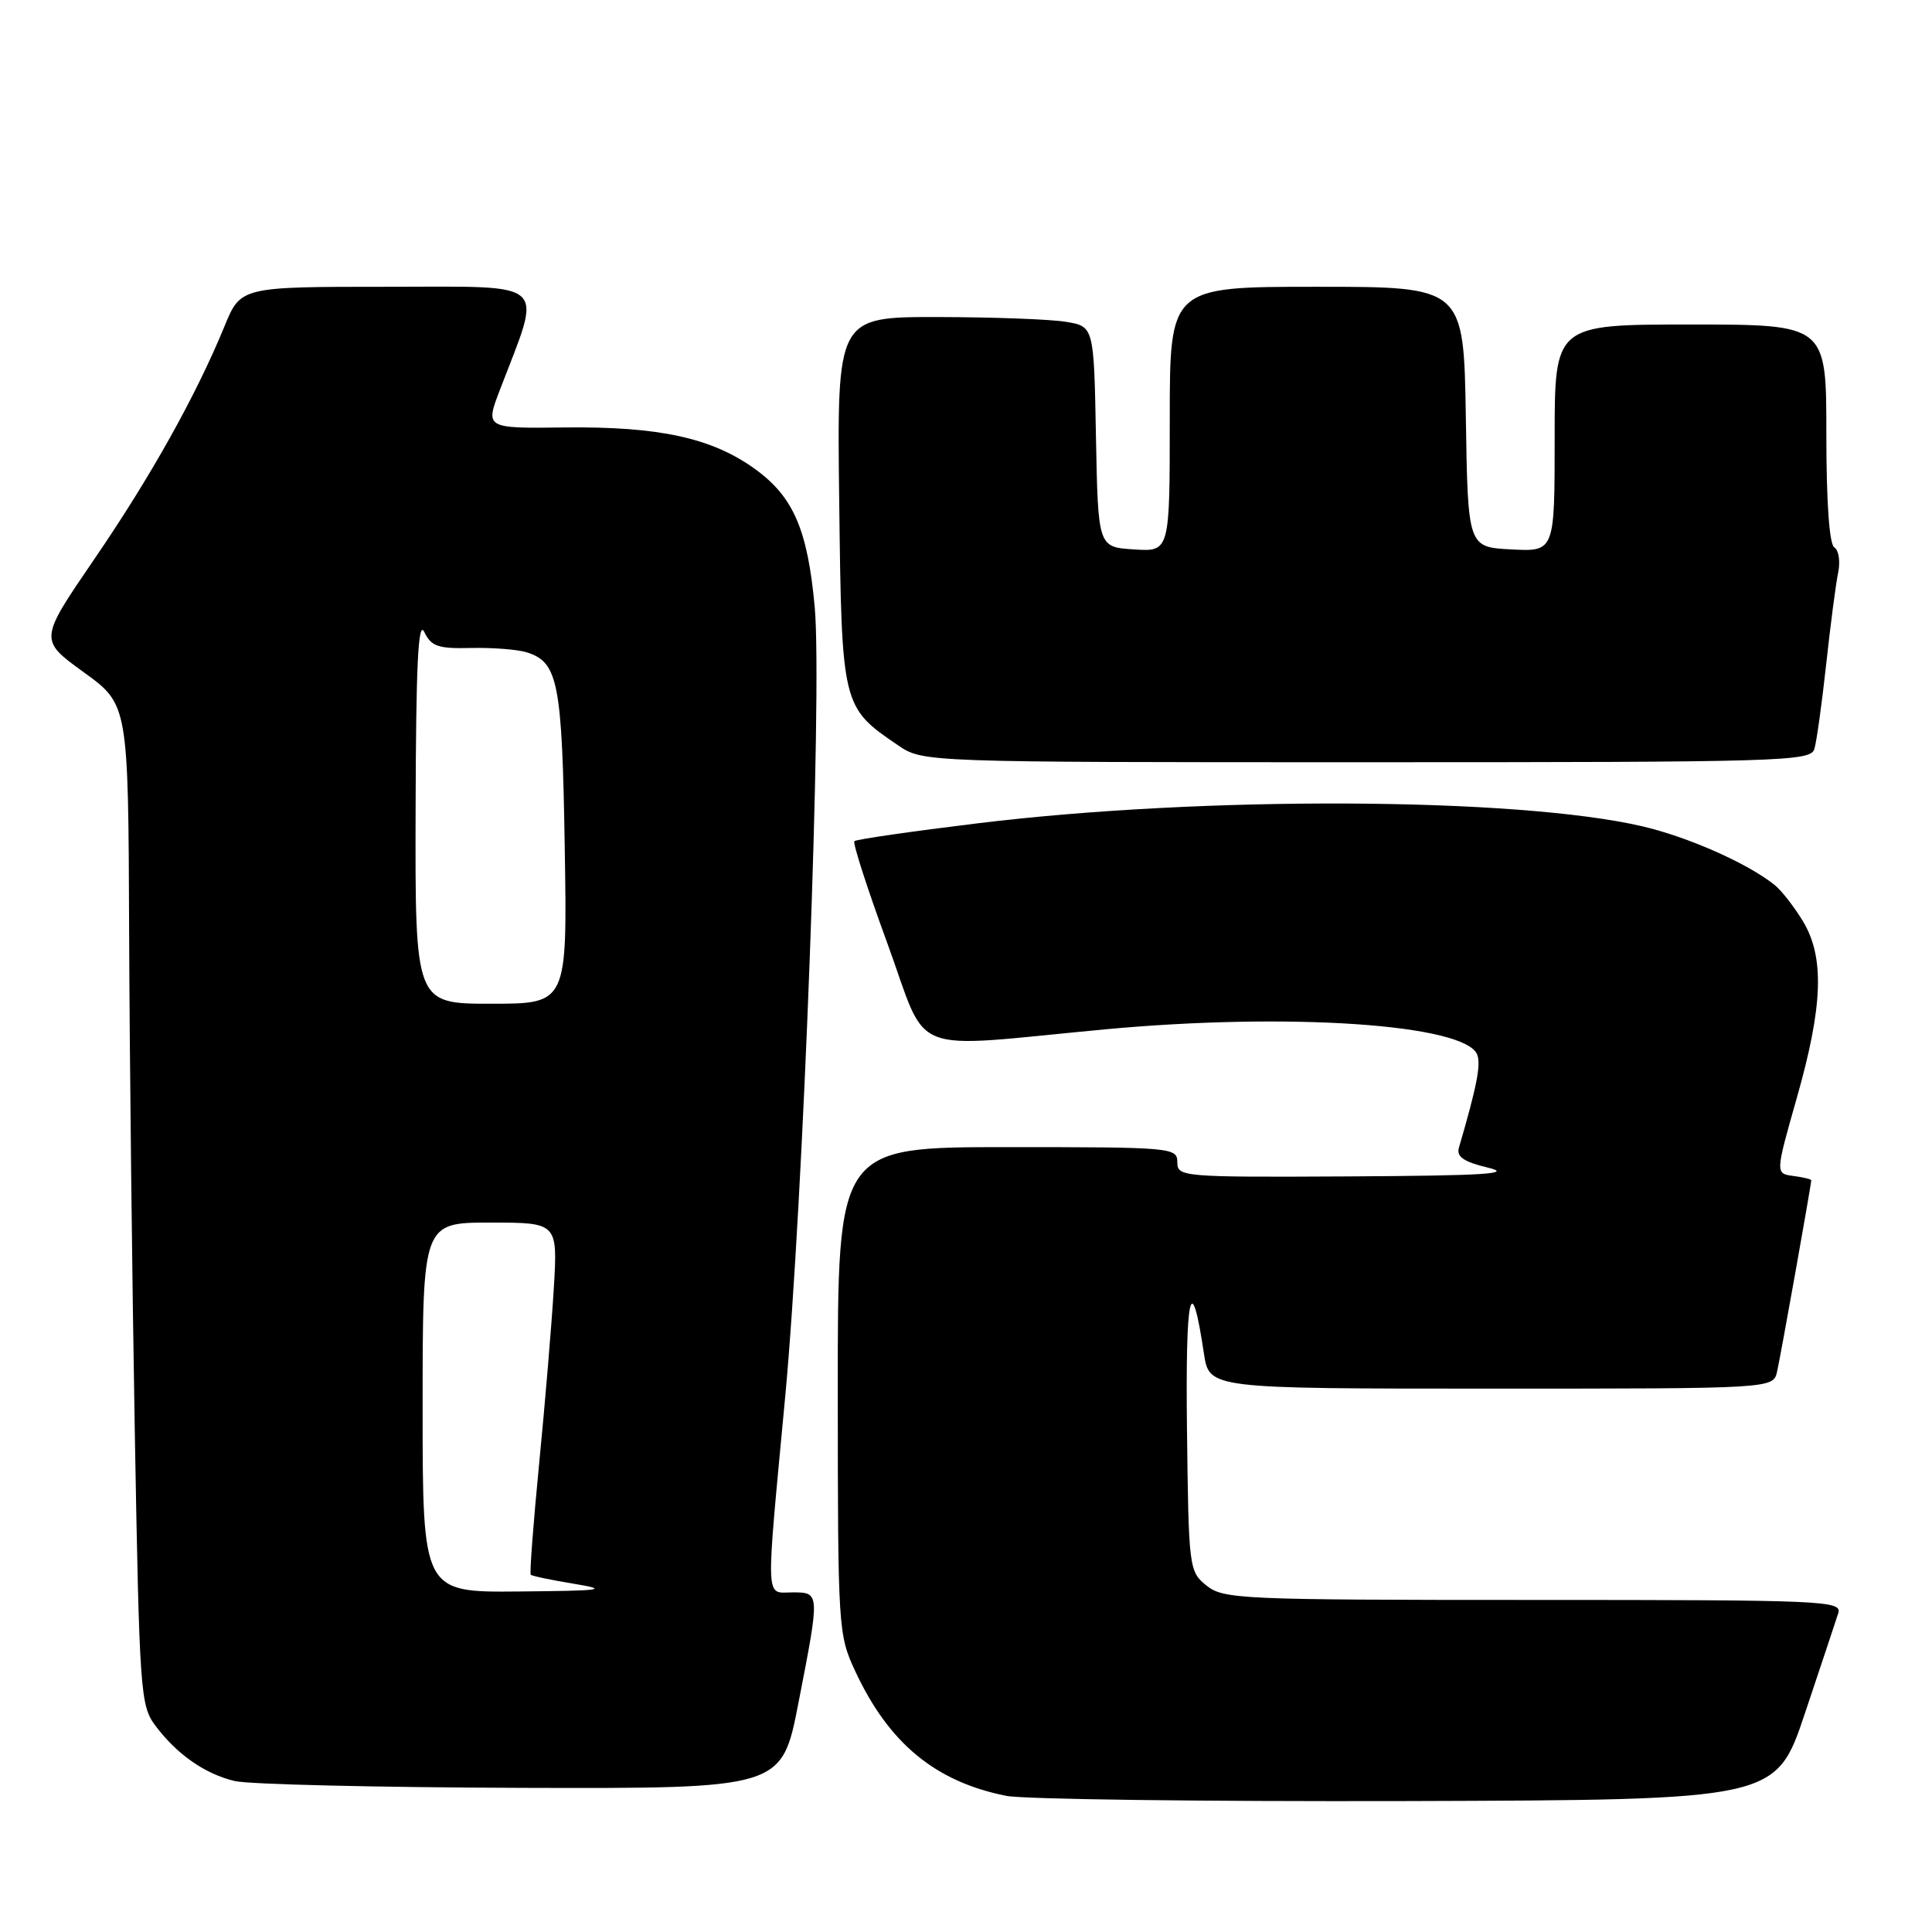 <?xml version="1.0" encoding="UTF-8" standalone="no"?>
<!DOCTYPE svg PUBLIC "-//W3C//DTD SVG 1.1//EN" "http://www.w3.org/Graphics/SVG/1.1/DTD/svg11.dtd" >
<svg xmlns="http://www.w3.org/2000/svg" xmlns:xlink="http://www.w3.org/1999/xlink" version="1.1" viewBox="0 0 256 256">
 <g >
 <path fill="currentColor"
d=" M 239.17 227.00 C 241.29 220.68 243.27 214.71 243.58 213.75 C 244.10 212.10 241.73 212.00 203.18 212.00 C 164.36 212.00 162.10 211.90 159.86 210.09 C 157.55 208.22 157.50 207.81 157.28 189.34 C 157.07 171.29 157.82 167.96 159.53 179.37 C 160.23 184.00 160.23 184.00 197.59 184.00 C 234.96 184.00 234.96 184.00 235.47 181.75 C 235.95 179.66 240.00 156.97 240.00 156.39 C 240.00 156.25 238.93 155.99 237.62 155.82 C 235.24 155.50 235.24 155.50 238.08 145.50 C 241.57 133.25 241.78 126.80 238.87 122.02 C 237.70 120.10 236.02 117.95 235.12 117.24 C 231.50 114.36 223.65 110.89 217.57 109.48 C 200.95 105.63 159.46 105.44 129.57 109.09 C 120.81 110.16 113.44 111.22 113.21 111.46 C 112.97 111.70 114.93 117.76 117.56 124.94 C 123.15 140.24 119.75 138.89 146.37 136.40 C 170.76 134.12 194.18 135.71 195.74 139.75 C 196.25 141.08 195.68 143.99 193.31 152.09 C 192.97 153.28 193.95 153.95 197.17 154.72 C 200.60 155.54 196.78 155.78 178.75 155.88 C 156.63 156.00 156.00 155.94 156.00 154.00 C 156.00 152.06 155.33 152.00 133.50 152.00 C 111.00 152.00 111.00 152.00 111.01 184.25 C 111.02 215.94 111.06 216.59 113.35 221.50 C 117.80 231.02 123.97 236.10 133.34 237.96 C 135.63 238.42 159.51 238.72 186.41 238.65 C 235.32 238.50 235.32 238.50 239.17 227.00 Z  M 105.79 225.68 C 108.66 210.97 108.66 211.00 105.00 211.00 C 101.36 211.00 101.43 212.93 104.05 185.00 C 106.44 159.40 108.97 91.82 107.96 80.50 C 107.03 70.23 105.15 65.84 100.06 62.16 C 94.36 58.03 87.36 56.50 74.89 56.64 C 64.28 56.77 64.28 56.77 66.25 51.63 C 71.89 36.90 73.10 38.00 51.35 38.00 C 31.89 38.00 31.89 38.00 29.74 43.25 C 25.96 52.45 19.96 63.19 12.46 74.14 C 5.18 84.79 5.18 84.79 11.09 89.07 C 17.00 93.35 17.00 93.35 17.11 123.42 C 17.17 139.97 17.51 169.78 17.86 189.68 C 18.47 224.13 18.60 225.99 20.56 228.62 C 23.43 232.46 27.15 235.06 31.12 236.00 C 32.98 236.44 50.04 236.84 69.04 236.90 C 103.59 237.00 103.59 237.00 105.79 225.68 Z  M 240.41 99.25 C 240.71 98.29 241.41 93.22 241.98 88.00 C 242.55 82.78 243.26 77.31 243.57 75.85 C 243.87 74.39 243.64 72.90 243.06 72.54 C 242.39 72.12 242.00 66.52 242.00 57.44 C 242.00 43.00 242.00 43.00 224.00 43.00 C 206.00 43.00 206.00 43.00 206.00 58.05 C 206.00 73.10 206.00 73.10 200.25 72.80 C 194.50 72.50 194.50 72.50 194.23 55.25 C 193.95 38.00 193.95 38.00 174.48 38.00 C 155.00 38.00 155.00 38.00 155.00 55.55 C 155.00 73.11 155.00 73.11 150.25 72.80 C 145.50 72.50 145.50 72.50 145.22 57.88 C 144.95 43.25 144.95 43.25 141.22 42.64 C 139.18 42.30 131.52 42.02 124.20 42.01 C 110.90 42.00 110.90 42.00 111.20 66.43 C 111.53 93.60 111.55 93.69 118.99 98.75 C 122.30 101.00 122.30 101.00 181.08 101.00 C 236.19 101.00 239.90 100.89 240.41 99.25 Z  M 56.00 186.50 C 56.00 162.00 56.00 162.00 64.95 162.00 C 73.90 162.00 73.90 162.00 73.38 170.75 C 73.09 175.56 72.22 185.99 71.44 193.93 C 70.67 201.87 70.16 208.50 70.33 208.66 C 70.49 208.83 73.08 209.37 76.06 209.86 C 80.82 210.65 79.91 210.78 68.75 210.88 C 56.00 211.00 56.00 211.00 56.00 186.50 Z  M 55.07 107.25 C 55.12 88.03 55.41 82.07 56.22 83.74 C 57.14 85.66 58.04 85.97 62.46 85.86 C 65.30 85.80 68.61 86.06 69.81 86.44 C 73.96 87.76 74.48 90.40 74.83 112.25 C 75.17 133.00 75.17 133.00 65.09 133.00 C 55.00 133.00 55.00 133.00 55.07 107.25 Z "/>
</g>
</svg>